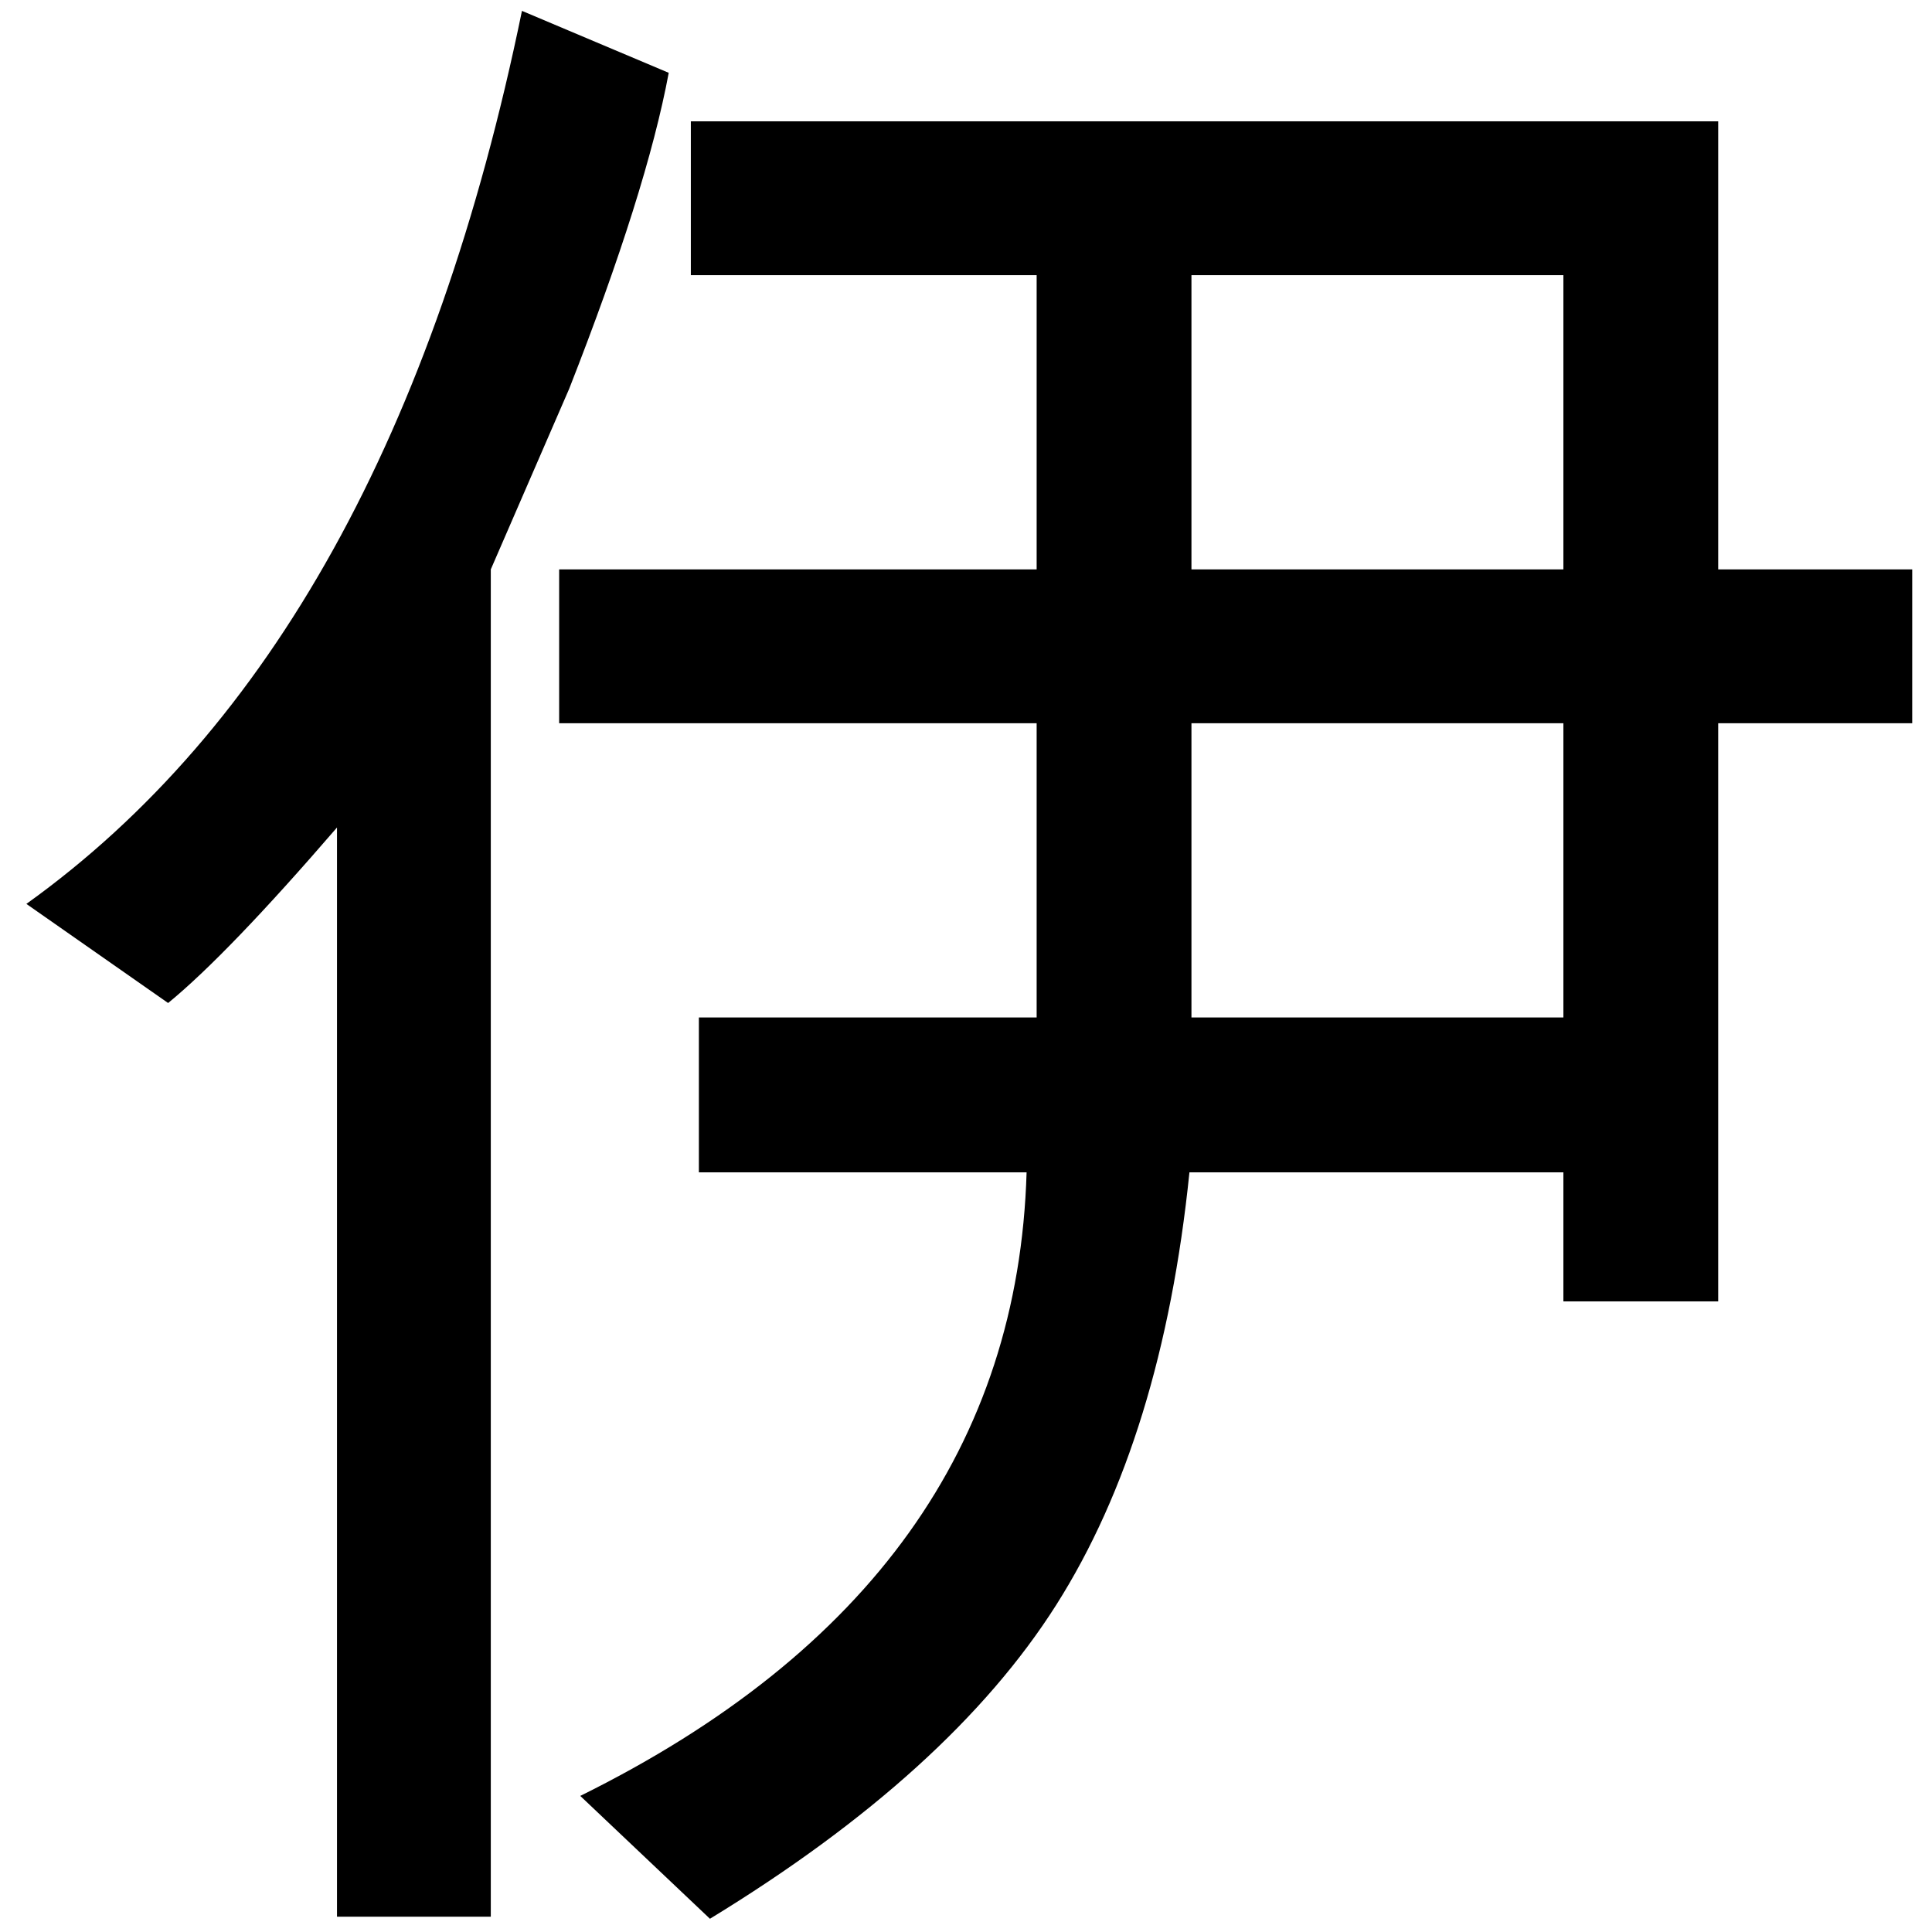 <?xml version="1.0" encoding="UTF-8" standalone="no"?>
<svg
   xmlns:dc="http://purl.org/dc/elements/1.1/"
   xmlns:cc="http://creativecommons.org/ns#"
   xmlns:rdf="http://www.w3.org/1999/02/22-rdf-syntax-ns#"
   xmlns:svg="http://www.w3.org/2000/svg"
   xmlns="http://www.w3.org/2000/svg"
   xmlns:sodipodi="http://sodipodi.sourceforge.net/DTD/sodipodi-0.dtd"
   xmlns:inkscape="http://www.inkscape.org/namespaces/inkscape"
   fill-opacity="1"
   color-rendering="auto"
   color-interpolation="auto"
   text-rendering="auto"
   stroke="black"
   stroke-linecap="square"
   stroke-miterlimit="10"
   shape-rendering="auto"
   stroke-opacity="1"
   fill="black"
   stroke-dasharray="none"
   font-weight="normal"
   stroke-width="1"
   font-family="'Dialog'"
   font-style="normal"
   stroke-linejoin="miter"
   font-size="12"
   stroke-dashoffset="0"
   image-rendering="auto"
   version="1.1"
   id="svg9"
   sodipodi:docname="manyougana-katakana_letter_i.svg"
   inkscape:version="0.92.4 (5da689c313, 2019-01-14)"
   width="100%"
   height="100%"
   viewBox="0 0 100 100"
   preserveAspectRatio="xMidYMid meet"
   >
  <sodipodi:namedview
     pagecolor="#ffffff"
     bordercolor="#666666"
     borderopacity="1"
     objecttolerance="10"
     gridtolerance="10"
     guidetolerance="10"
     inkscape:pageopacity="0"
     inkscape:pageshadow="2"
     inkscape:window-width="1920"
     inkscape:window-height="986"
     id="namedview11"
     showgrid="false"
     inkscape:zoom="2.36"
     inkscape:cx="50"
     inkscape:cy="50"
     inkscape:window-x="-11"
     inkscape:window-y="-11"
     inkscape:window-maximized="1"
     inkscape:current-layer="svg9" />
  <!--U+4F0A-->
  <defs
     id="genericDefs" />
  <g
     id="g7"
     transform="matrix(0.37,0,0,0.38,-2.277,-55.547)">
    <g
       id="g5">
      <path
         d="M 99.703,156.094 Q 96.609,172.266 85.781,199.125 L 74.812,223.734 V 407.25 H 53.297 V 258.891 q -15.328,17.297 -23.625,23.906 l -19.828,-13.5 Q 61.031,233.578 79.172,147.656 Z m 173.953,88.594 h -27.141 v 78.75 H 224.859 V 305.859 H 172.547 Q 168.75,342 153.914,364.781 q -14.836,22.781 -48.445,42.75 L 87.328,390.797 q 60.75,-29.25 62.438,-84.938 h -45.844 v -21.094 h 47.25 V 244.688 H 84.375 v -20.953 h 66.797 v -40.078 h -48.375 v -20.953 h 143.719 v 61.031 h 27.141 z m -48.797,-20.953 v -40.078 h -52.031 v 40.078 z m 0,61.031 v -40.078 h -52.031 v 40.078 z"
         id="path3"
         inkscape:connector-curvature="0"
         style="stroke:none" />
    </g>
  </g>
</svg>
